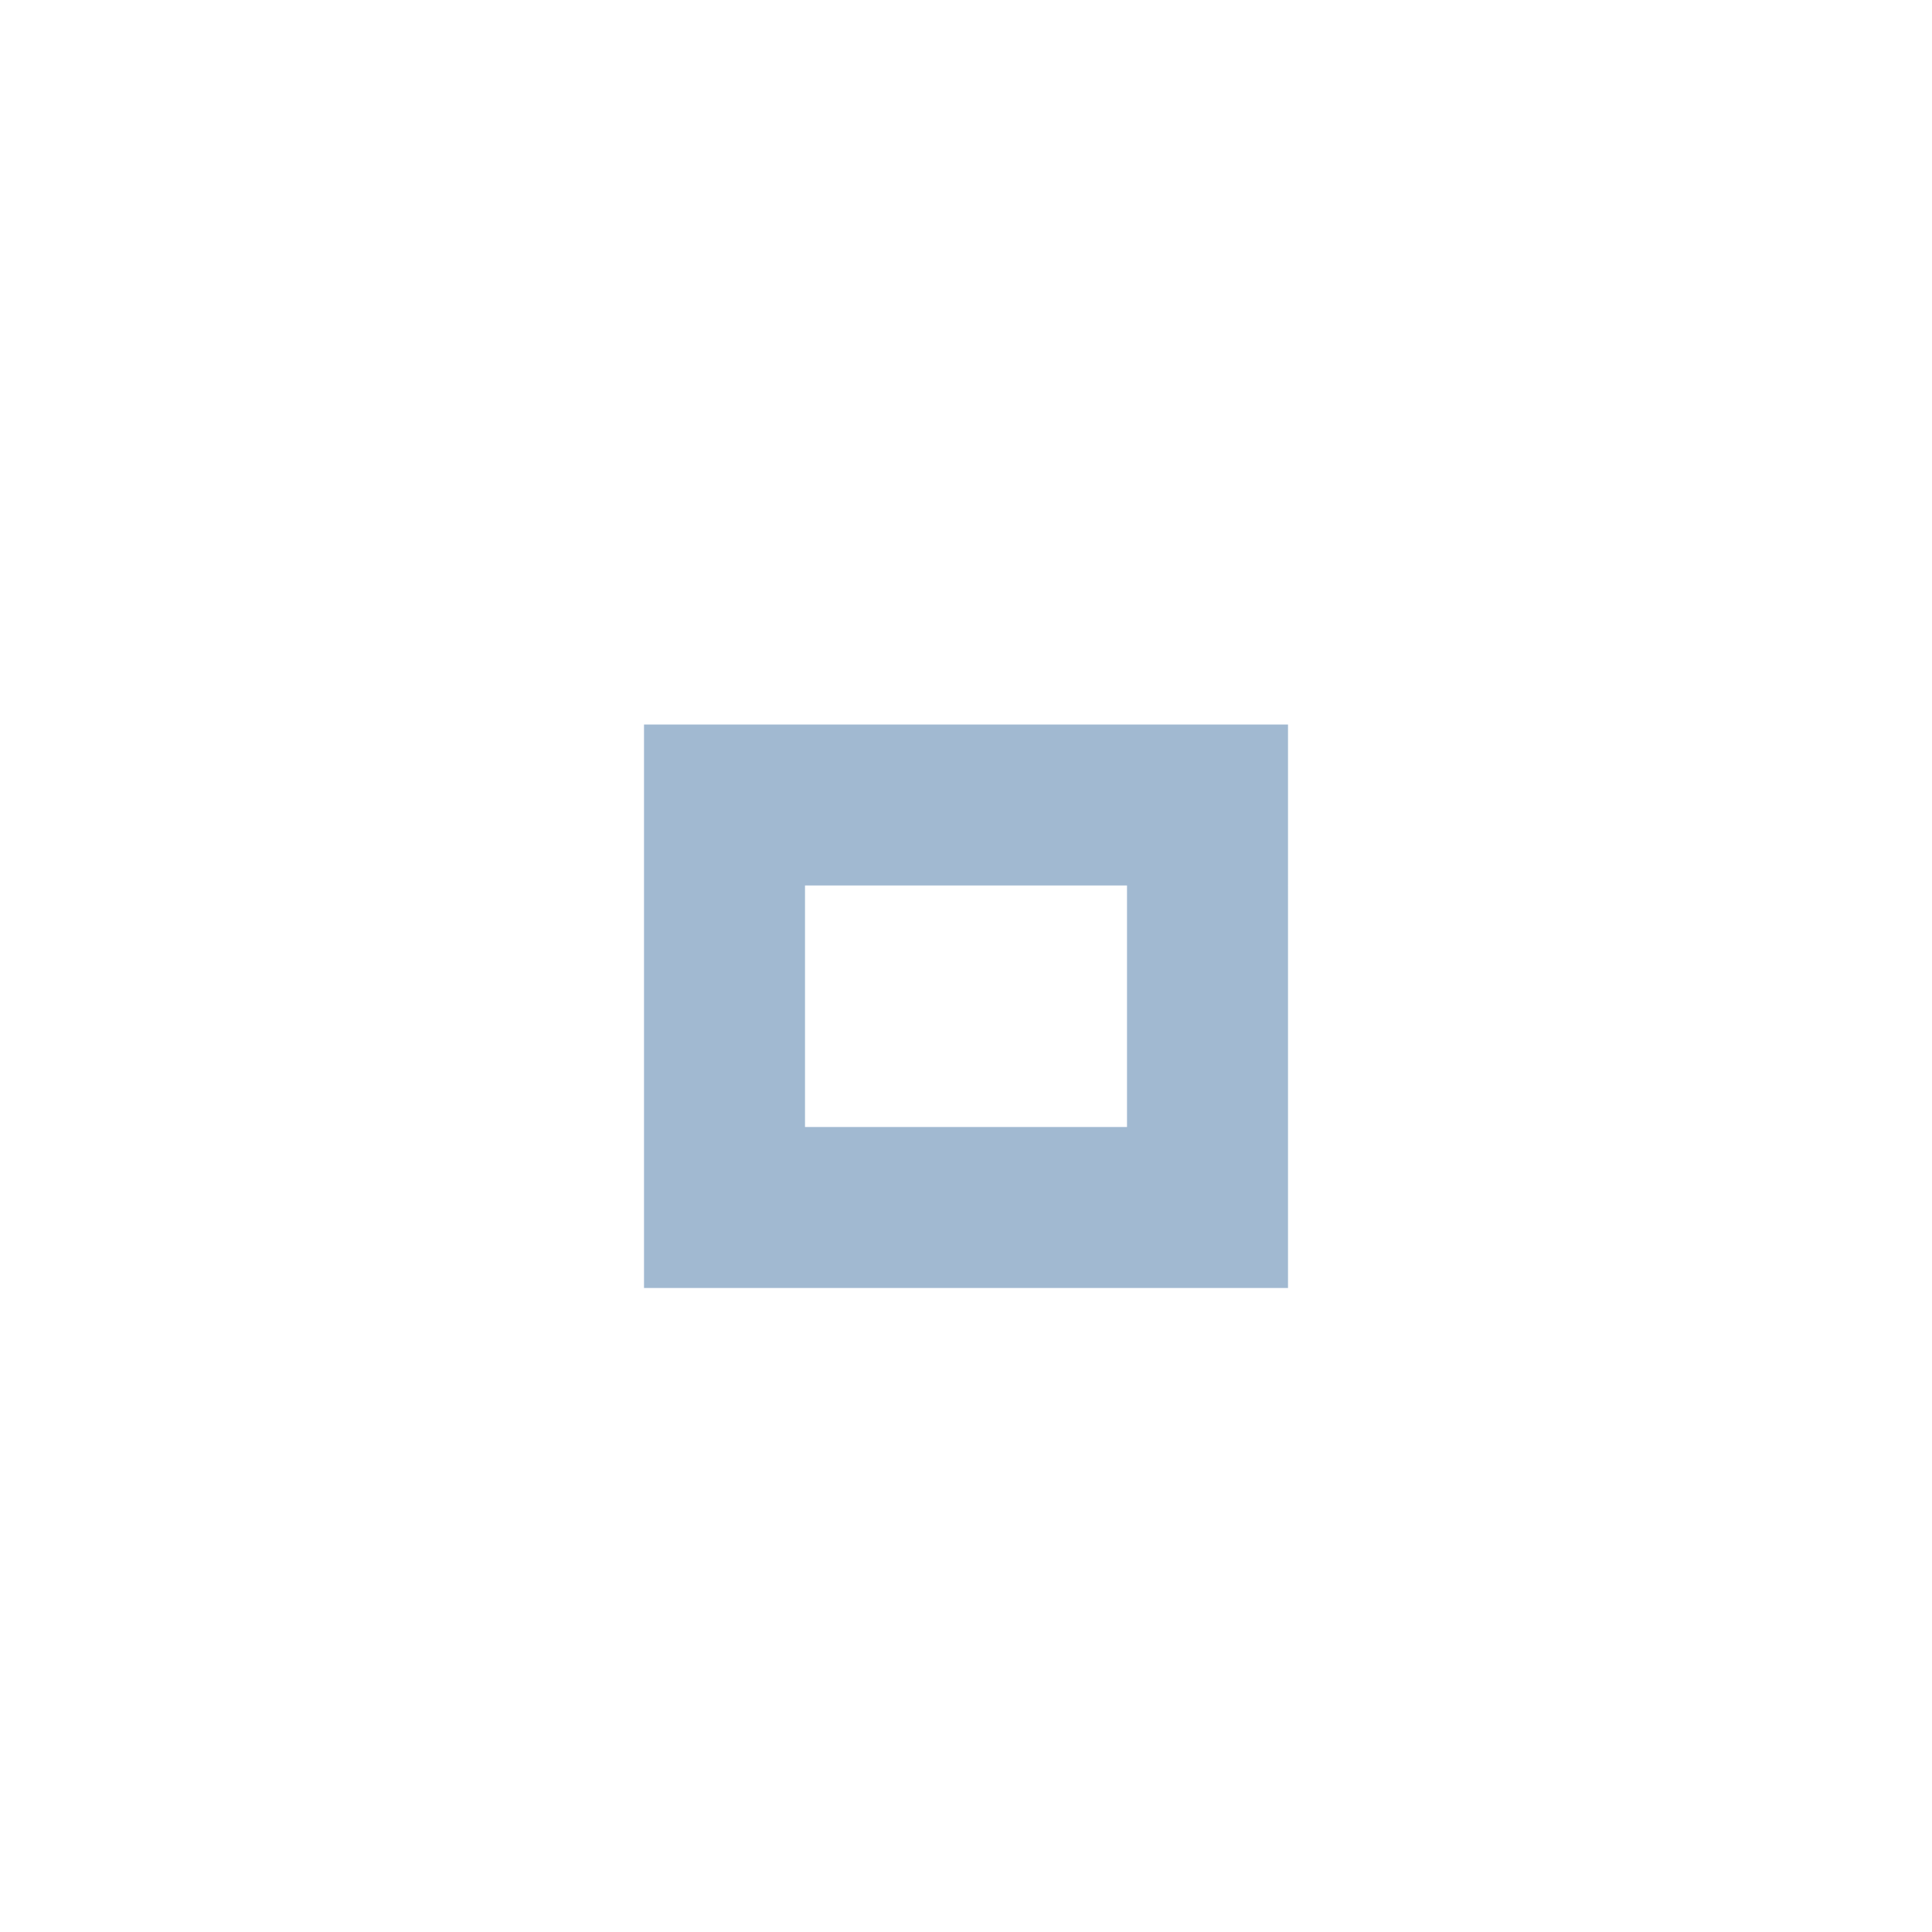 <?xml version="1.0" encoding="utf-8"?><svg version="1.1" xmlns="http://www.w3.org/2000/svg" xmlns:xlink="http://www.w3.org/1999/xlink" x="0px" y="0px" width="24px" height="24px" viewBox="0 0 24 24"><path fill="#81a1c1" opacity="0.75" d="M14,14h-4v-3h4V14z M16,9H8v7h8V9z"/></svg>
